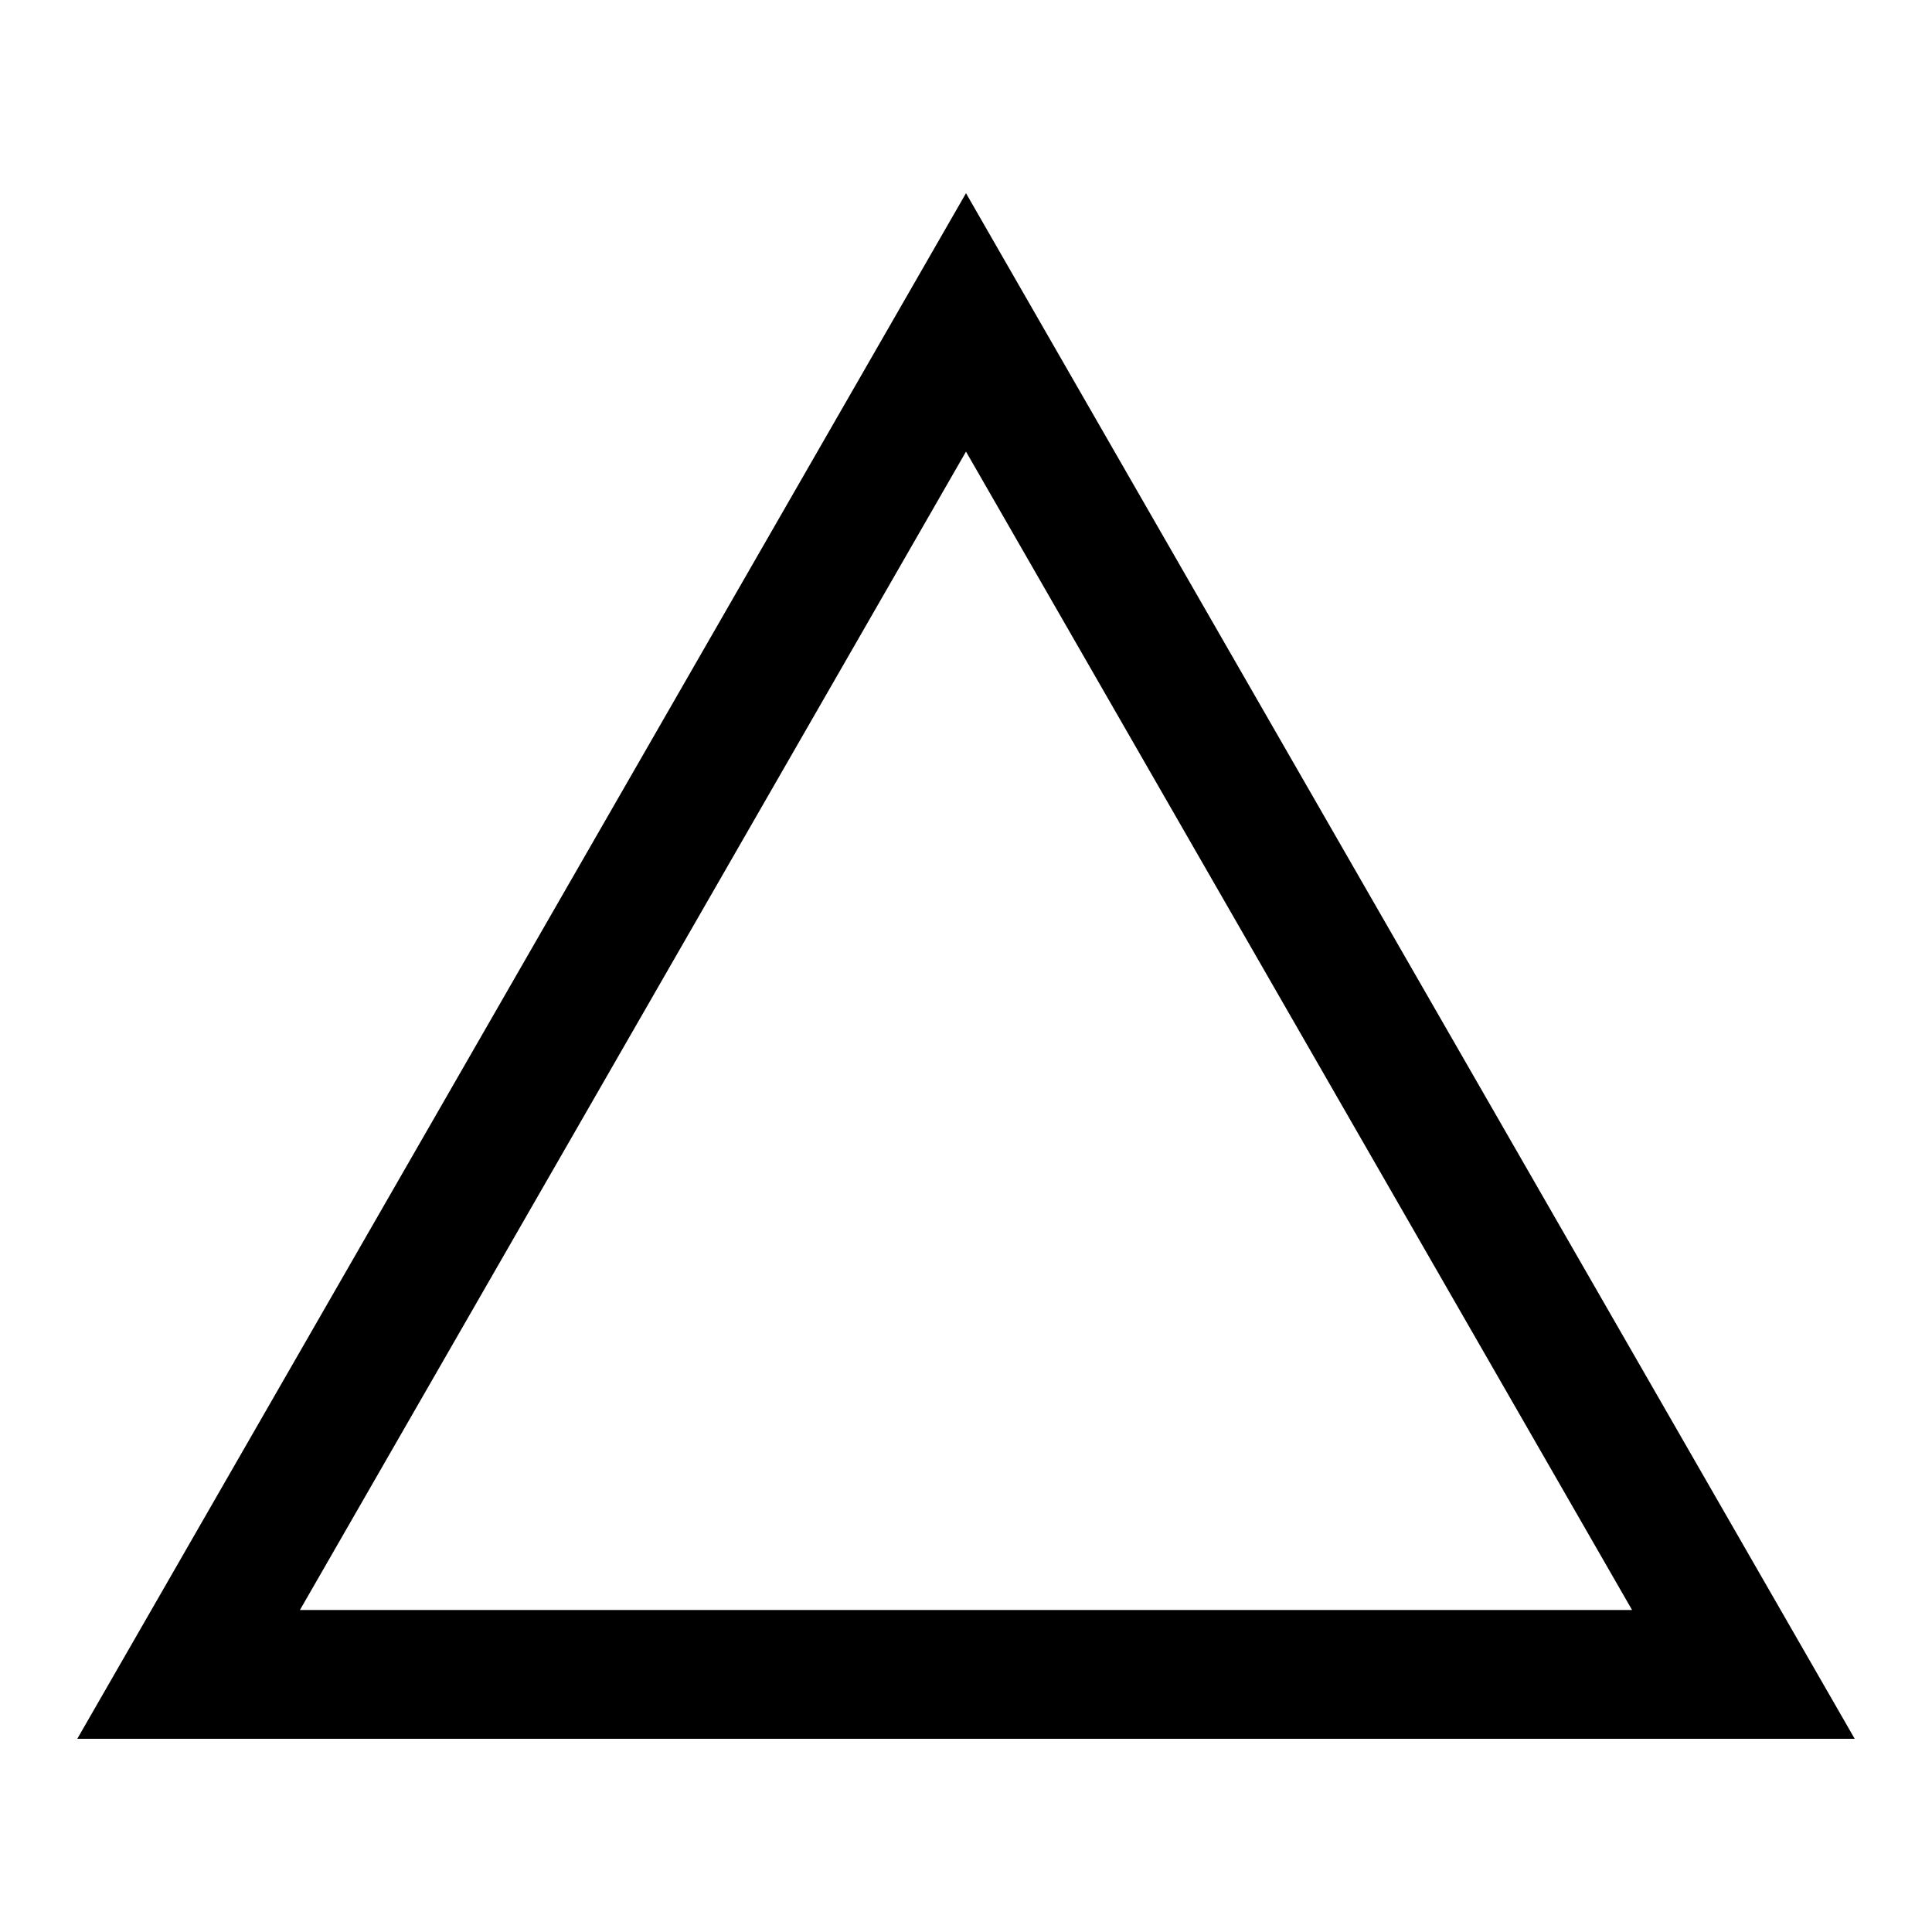 <svg width="50" height="50" viewBox="0 0 50 50" fill="none" xmlns="http://www.w3.org/2000/svg">
<path fill-rule="evenodd" clip-rule="evenodd" d="M25 5L23.077 8.344L3.917 41.667L2 45H5.845H44.155H48L46.083 41.667L26.922 8.344L25 5ZM25 11.687L7.762 41.667H42.238L25 11.687Z" fill="black"/>
</svg>
